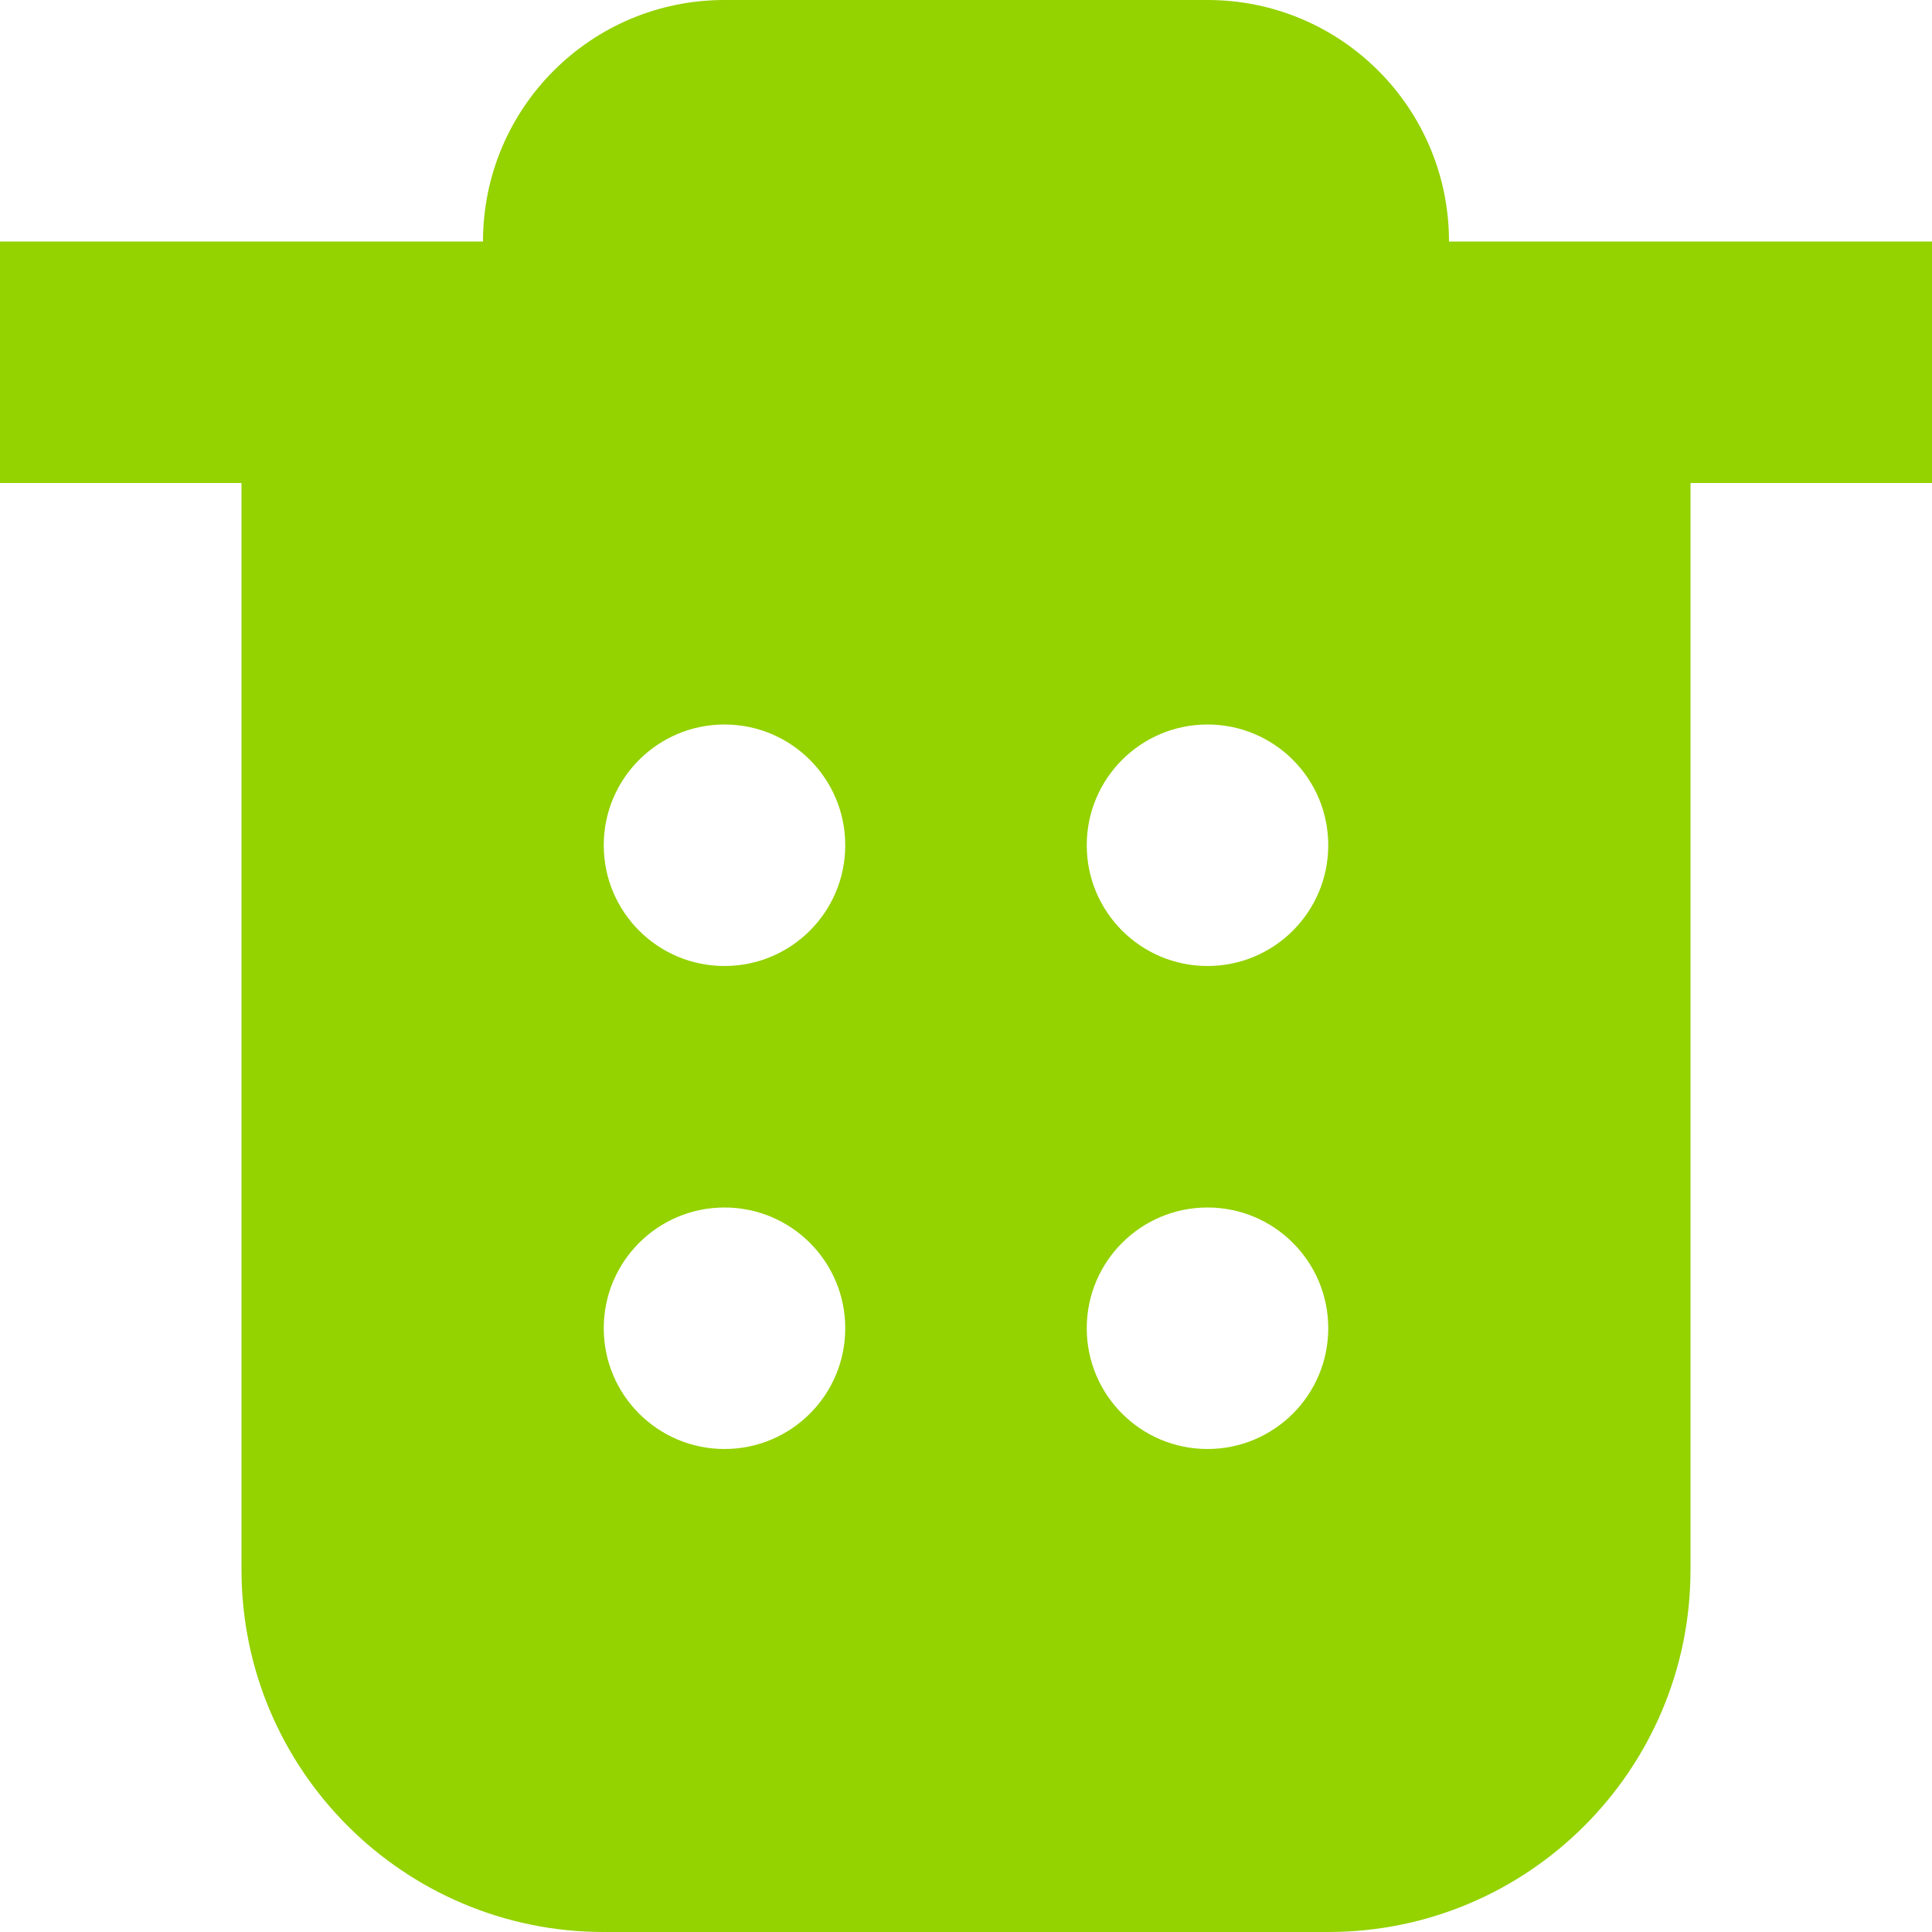 <?xml version="1.0" encoding="UTF-8" standalone="no"?>
<!-- Generator: Adobe Illustrator 15.1.0, SVG Export Plug-In . SVG Version: 6.00 Build 0)  -->

<svg
   xmlns:dc="http://purl.org/dc/elements/1.1/"
   xmlns:cc="http://creativecommons.org/ns#"
   xmlns:rdf="http://www.w3.org/1999/02/22-rdf-syntax-ns#"
   xmlns:svg="http://www.w3.org/2000/svg"
   xmlns="http://www.w3.org/2000/svg"
   xmlns:sodipodi="http://sodipodi.sourceforge.net/DTD/sodipodi-0.dtd"
   xmlns:inkscape="http://www.inkscape.org/namespaces/inkscape"
   version="1.1"
   x="0px"
   y="0px"
   width="32px"
   height="32px"
   viewBox="0 0 32 32"
   style="enable-background:new 0 0 32 32;"
   xml:space="preserve"
   id="svg2"
   inkscape:version="0.48.3.1 r9886"
   sodipodi:docname="delete.svg"
   inkscape:export-filename="D:\web\xampp\htdocs\limesurvey_yii\styles\gringegreen\images\token_delete.png"
   inkscape:export-xdpi="45"
   inkscape:export-ydpi="45"><defs
   id="defs10">
	
</defs><sodipodi:namedview
   pagecolor="#ffffff"
   bordercolor="#666666"
   borderopacity="1"
   objecttolerance="10"
   gridtolerance="10"
   guidetolerance="10"
   inkscape:pageopacity="0"
   inkscape:pageshadow="2"
   inkscape:window-width="640"
   inkscape:window-height="480"
   id="namedview8"
   showgrid="false"
   inkscape:zoom="9.2713623"
   inkscape:cx="16"
   inkscape:cy="16"
   inkscape:window-x="405"
   inkscape:window-y="266"
   inkscape:window-maximized="0"
   inkscape:current-layer="svg2" />
<g
   id="Layer_1">
</g>
<path
   inkscape:connector-curvature="0"
   id="path6"
   d="M 28,4 H 24 C 24,1.789 22.211,0 20,0 H 12 C 9.789,0 8,1.789 8,4 H 4 0 v 4 h 4 v 18 c 0,3.312 2.688,6 6,6 h 12 c 3.312,0 6,-2.688 6,-6 V 8 h 4 V 4 H 28 z M 12,24 c -1.105,0 -2,-0.895 -2,-2 0,-1.105 0.895,-2 2,-2 1.105,0 2,0.895 2,2 0,1.105 -0.895,2 -2,2 z m 0,-8 c -1.105,0 -2,-0.895 -2,-2 0,-1.105 0.895,-2 2,-2 1.105,0 2,0.895 2,2 0,1.105 -0.895,2 -2,2 z m 8,8 c -1.105,0 -2,-0.895 -2,-2 0,-1.105 0.895,-2 2,-2 1.105,0 2,0.895 2,2 0,1.105 -0.895,2 -2,2 z m 0,-8 c -1.105,0 -2,-0.895 -2,-2 0,-1.105 0.895,-2 2,-2 1.105,0 2,0.895 2,2 0,1.105 -0.895,2 -2,2 z"
   style="fill:#94d200" />
</svg>